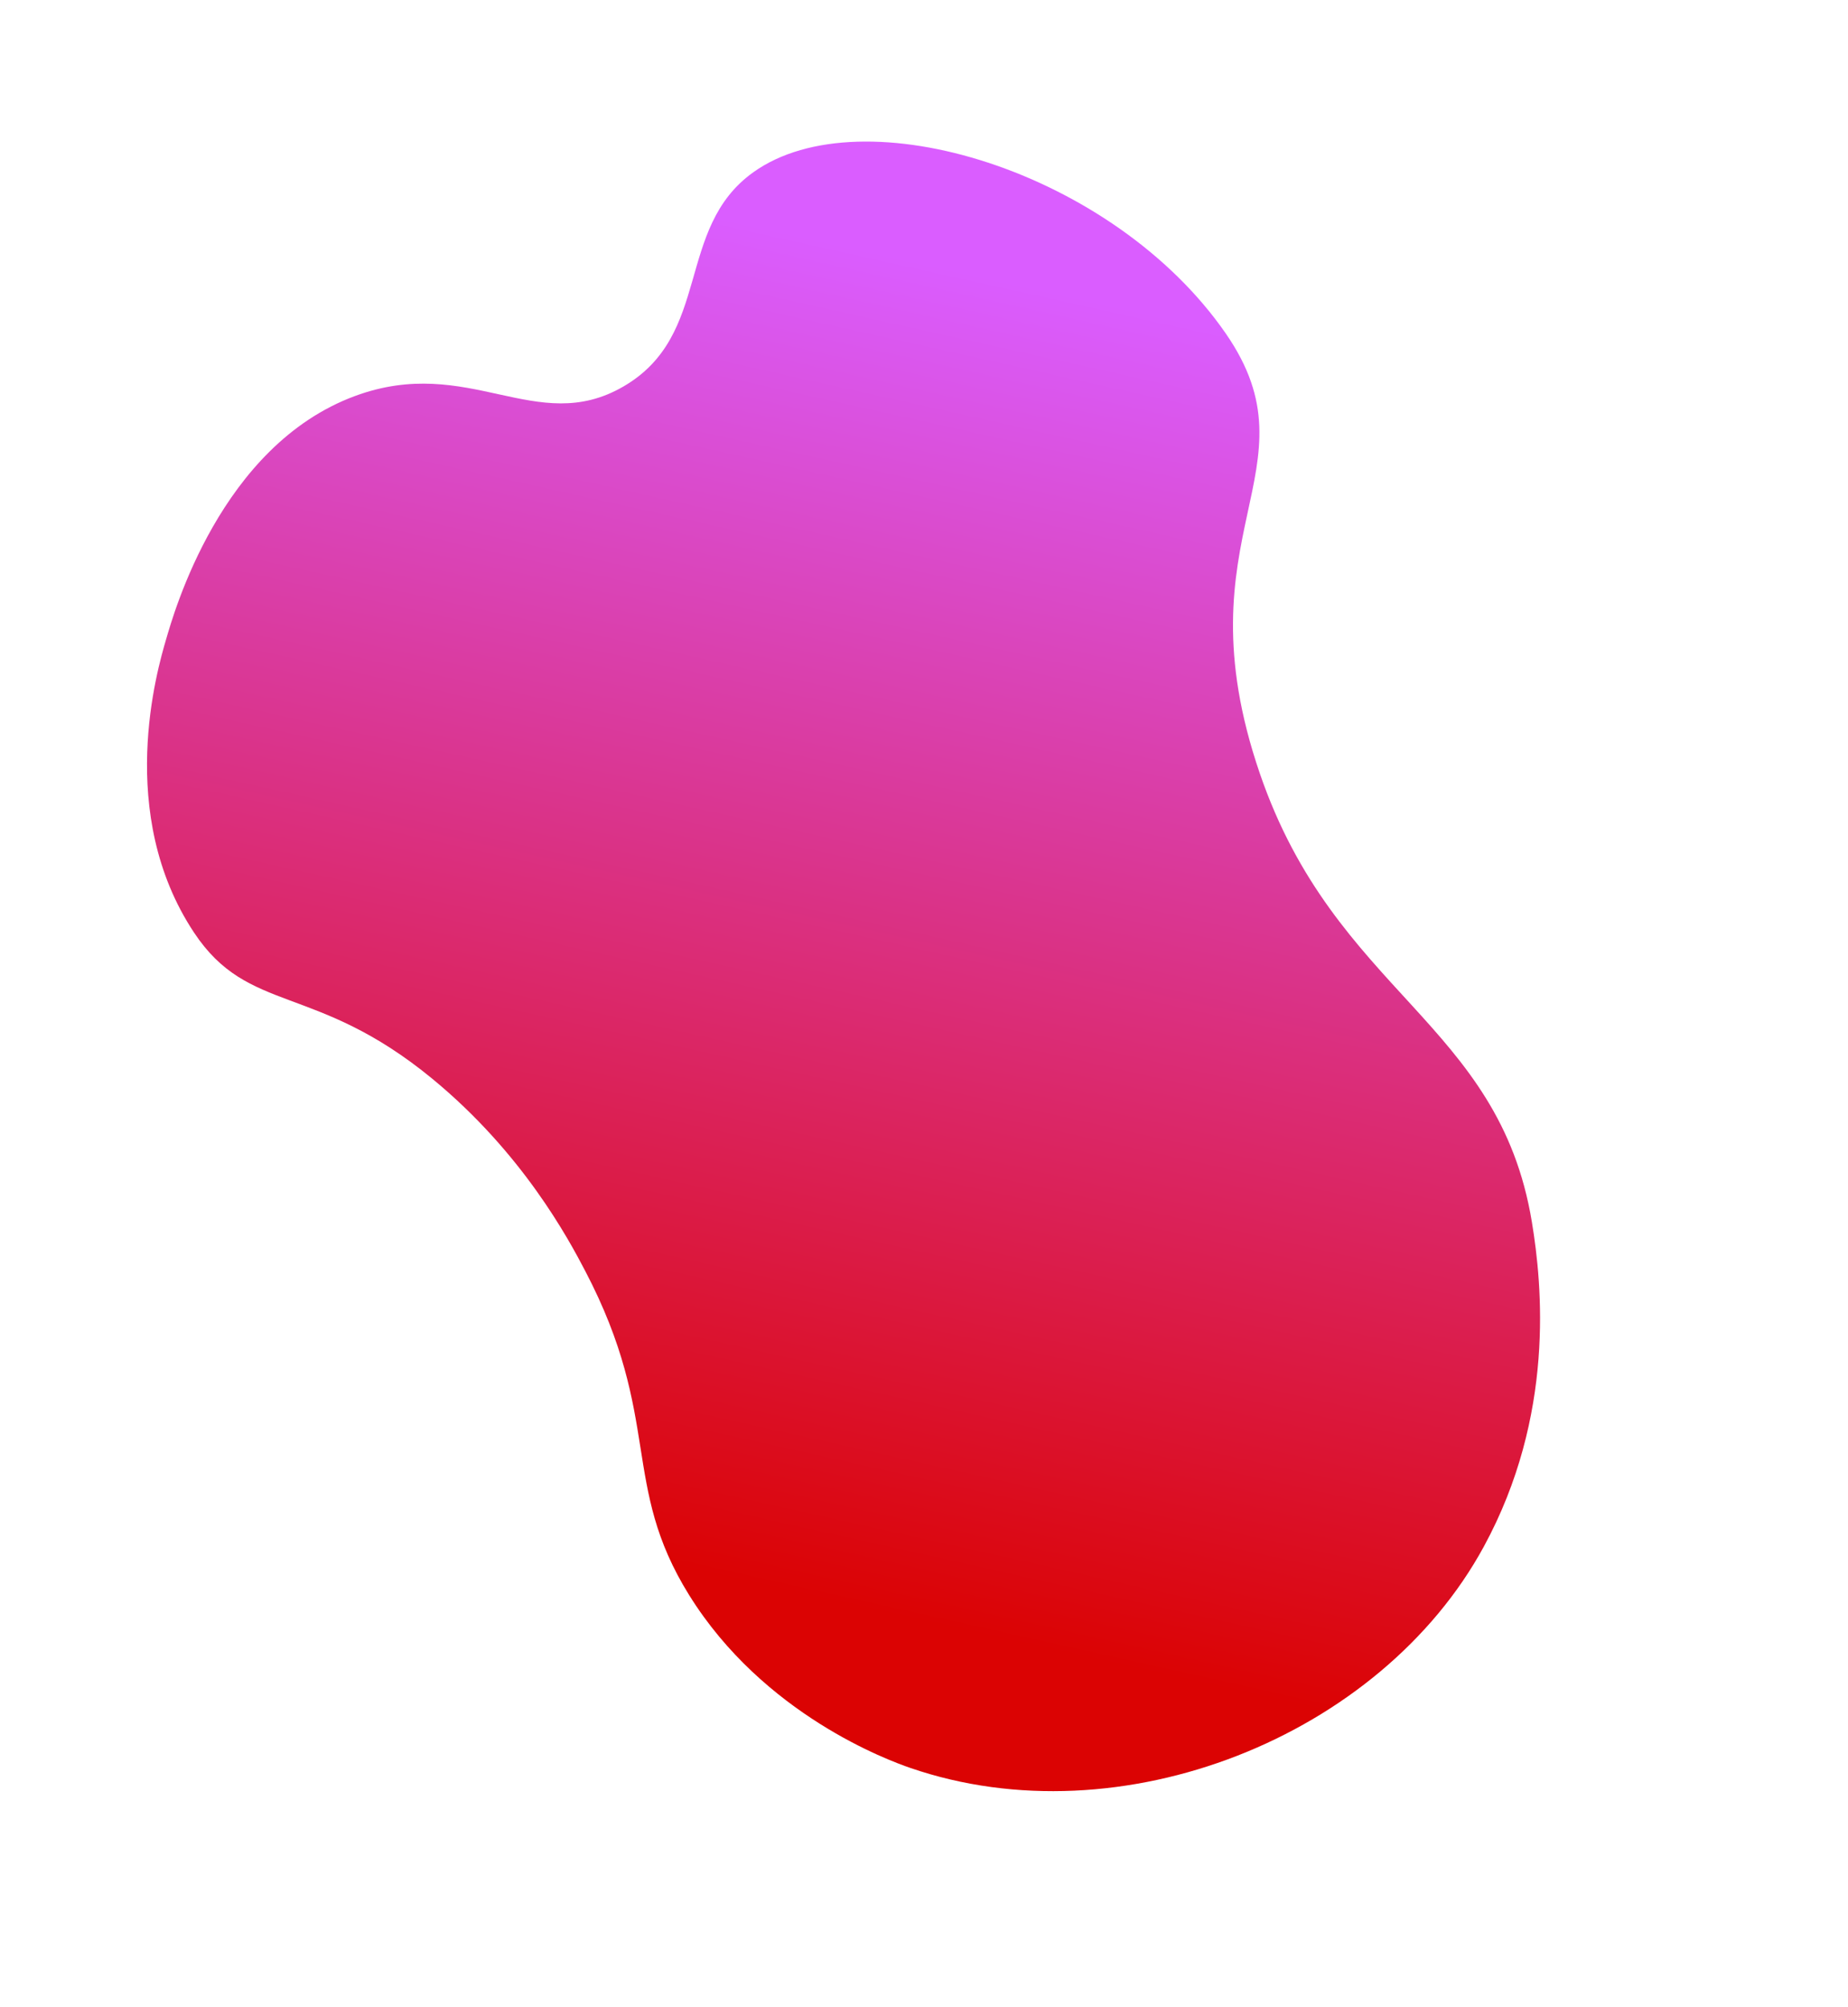 <svg xmlns="http://www.w3.org/2000/svg" xmlns:xlink="http://www.w3.org/1999/xlink" width="2003.313" height="2175.192" viewBox="0 0 2003.313 2175.192"><defs><style>.a{fill:url(#a);}</style><linearGradient id="a" x1="0.714" y1="0.907" x2="-0.038" y2="0.425" gradientUnits="objectBoundingBox"><stop offset="0" stop-color="#db0303"/><stop offset="1" stop-color="#da5dff"/></linearGradient></defs><path class="a" d="M1527.6,221.784c-205.724-77.41-320.59,60.905-568.464,12.374C689.137,181.3,706.927,13.1,527.891,27.789,314.517,45.3,106.533,239.409,120.552,383.889c10.125,104.309,130.5,126.469,130.657,238.252.15,109.038-114.339,127.2-136.577,257.095-26.216,153.109,105.635,287.812,126.288,309.419,22.913,23.97,135.686,141.96,290.069,132.317,106.724-6.666,112.387-86.794,266.389-144.531,118.555-44.448,223.677-41.035,263.381-39.364,180.621,7.6,218.924,82.658,360.17,78.041,152.843-5,263.7-97.925,282.177-114,182.218-158.466,225.452-458.294,103.153-658.312C1721.869,304.79,1592.582,246.238,1527.6,221.784Z" transform="translate(1088.88 -109.742) rotate(60)"/></svg>